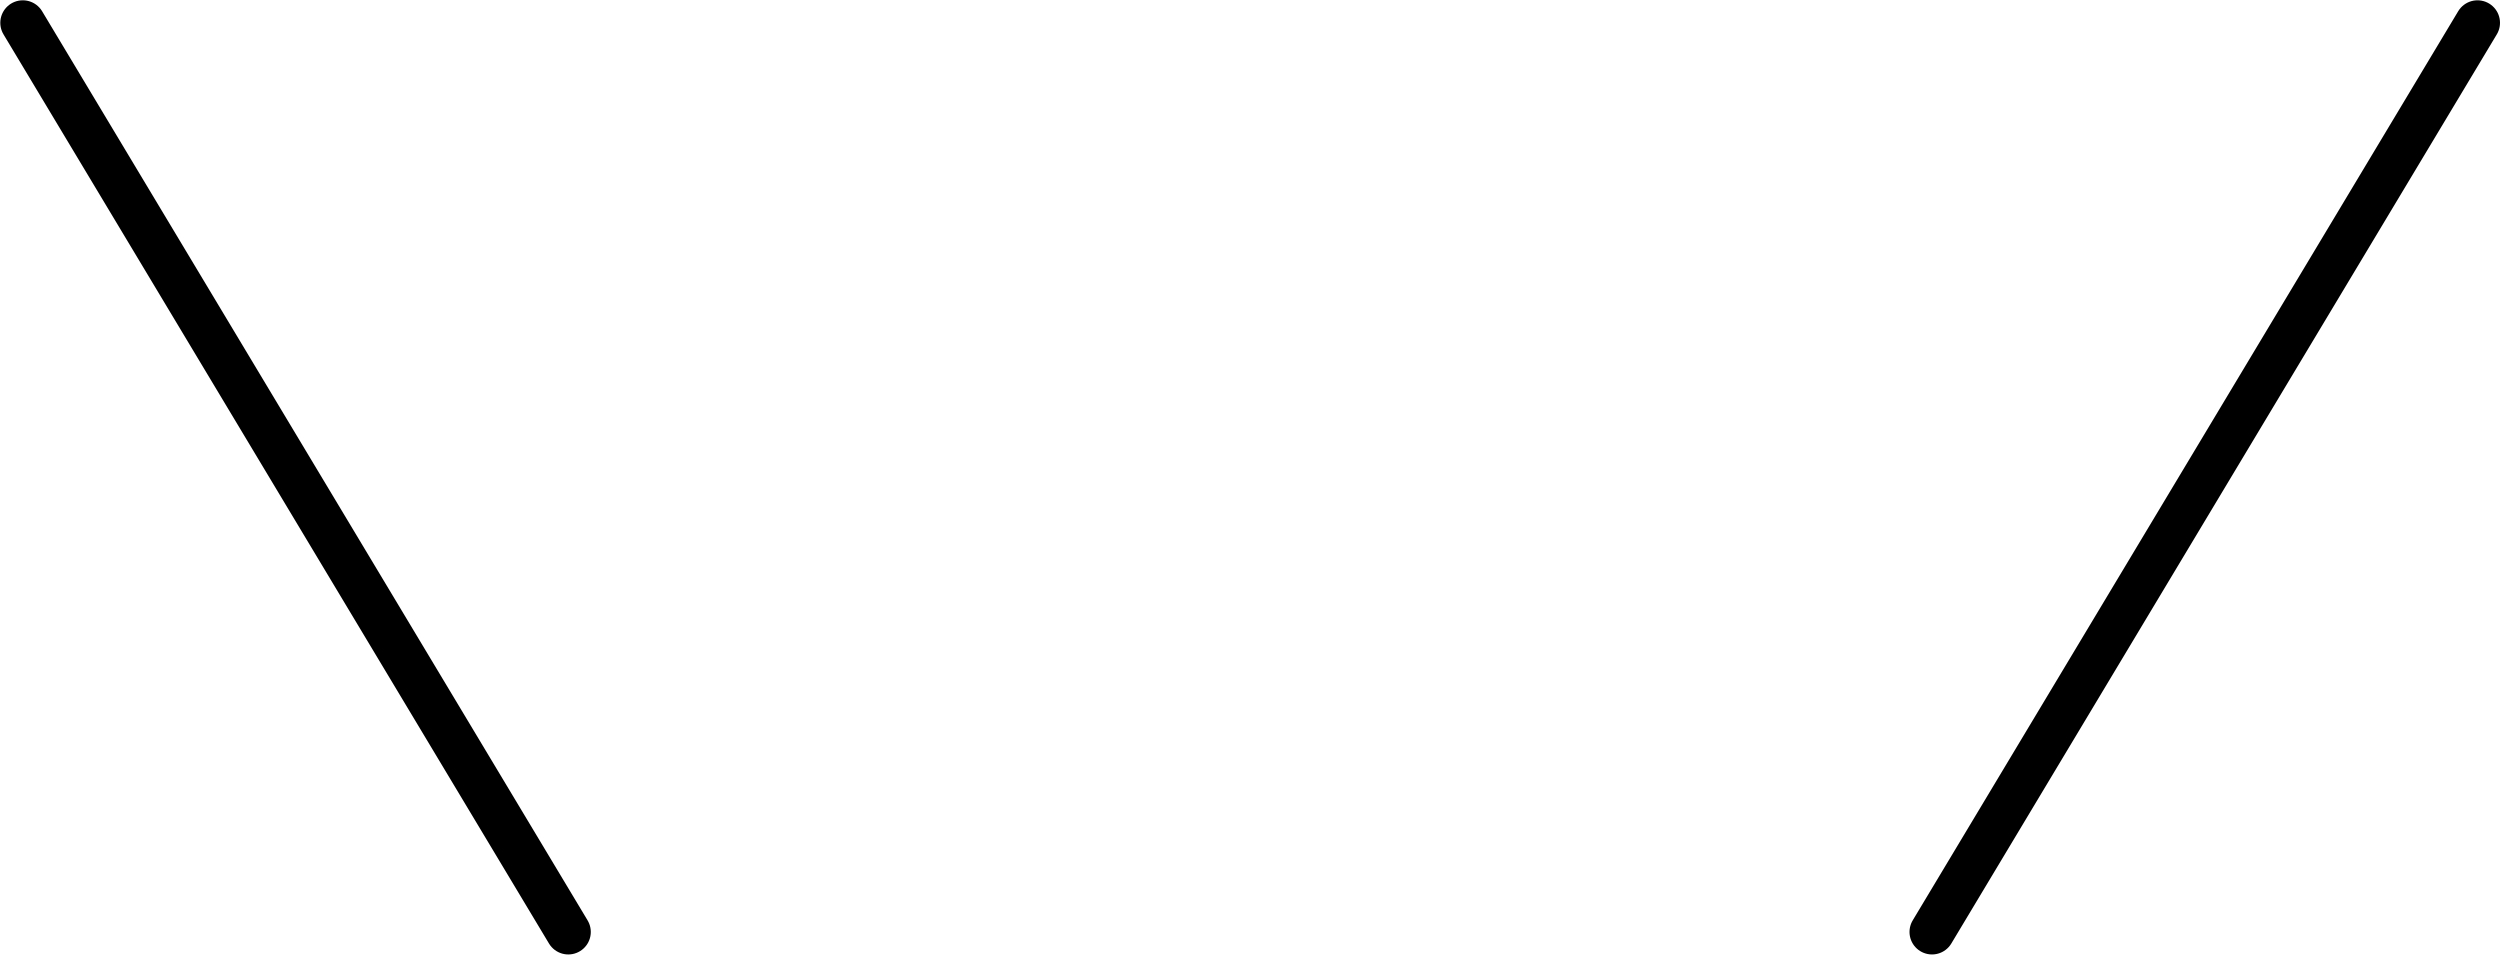 <?xml version="1.0" encoding="UTF-8" standalone="no"?>
<!-- This file was created by the DynamicDraw's "SVG Export" plug-in version 1.1.2.-->

<svg
   xmlns:dc="http://purl.org/dc/elements/1.1/"
   xmlns:cc="http://creativecommons.org/ns#"
   xmlns:rdf="http://www.w3.org/1999/02/22-rdf-syntax-ns#"
   xmlns:svg="http://www.w3.org/2000/svg"
   xmlns="http://www.w3.org/2000/svg"
   xmlns:sodipodi="http://sodipodi.sourceforge.net/DTD/sodipodi-0.dtd"
   xmlns:inkscape="http://www.inkscape.org/namespaces/inkscape"
   width="8.332mm"
   height="3.182mm"
   viewBox="0 0 8.332 3.182"
   version="1.1"
   id="svg10"
   sodipodi:docname="バンドア.svg"
   inkscape:version="0.92.4 (5da689c313, 2019-01-14)">
  <defs
     id="defs14" />
  <sodipodi:namedview
     pagecolor="#ffffff"
     bordercolor="#666666"
     borderopacity="1"
     objecttolerance="10"
     gridtolerance="10"
     guidetolerance="10"
     inkscape:pageopacity="0"
     inkscape:pageshadow="2"
     inkscape:window-width="780"
     inkscape:window-height="480"
     id="namedview12"
     showgrid="false"
     inkscape:zoom="16.871566"
     inkscape:cx="15.745358"
     inkscape:cy="6.0132699"
     inkscape:window-x="0"
     inkscape:window-y="0"
     inkscape:window-maximized="0"
     inkscape:current-layer="svg10" />
  <g
     style="stroke-linecap:round;stroke-linejoin:round"
     id="g8"
     transform="translate(-0.26,-0.26)">
    <!-- start DynamicDraw object [1], type : FDOJ_GROUP -->
    <g
       id="g6">
      <!-- group -->
      <!-- start DynamicDraw object [1], type : FDOJ_LINE -->
      <line
         x1="2.154"
         y1="3.366"
         x2="0.336"
         y2="0.336"
         style="fill:none;stroke:#000000;stroke-width:0.15"
         id="line2" />
      <!-- end DynamicDraw object [1], type : FDOJ_LINE -->
      <!-- start DynamicDraw object [2], type : FDOJ_LINE -->
      <line
         x1="6.699"
         y1="3.366"
         x2="8.517"
         y2="0.336"
         style="fill:none;stroke:#000000;stroke-width:0.15"
         id="line4" />
      <!-- end DynamicDraw object [2], type : FDOJ_LINE -->
    </g>
    <!-- group -->
    <!-- end DynamicDraw object [1], type : FDOJ_GROUP -->
  </g>
  <!-- stroke-linecap, etc -->
</svg>
